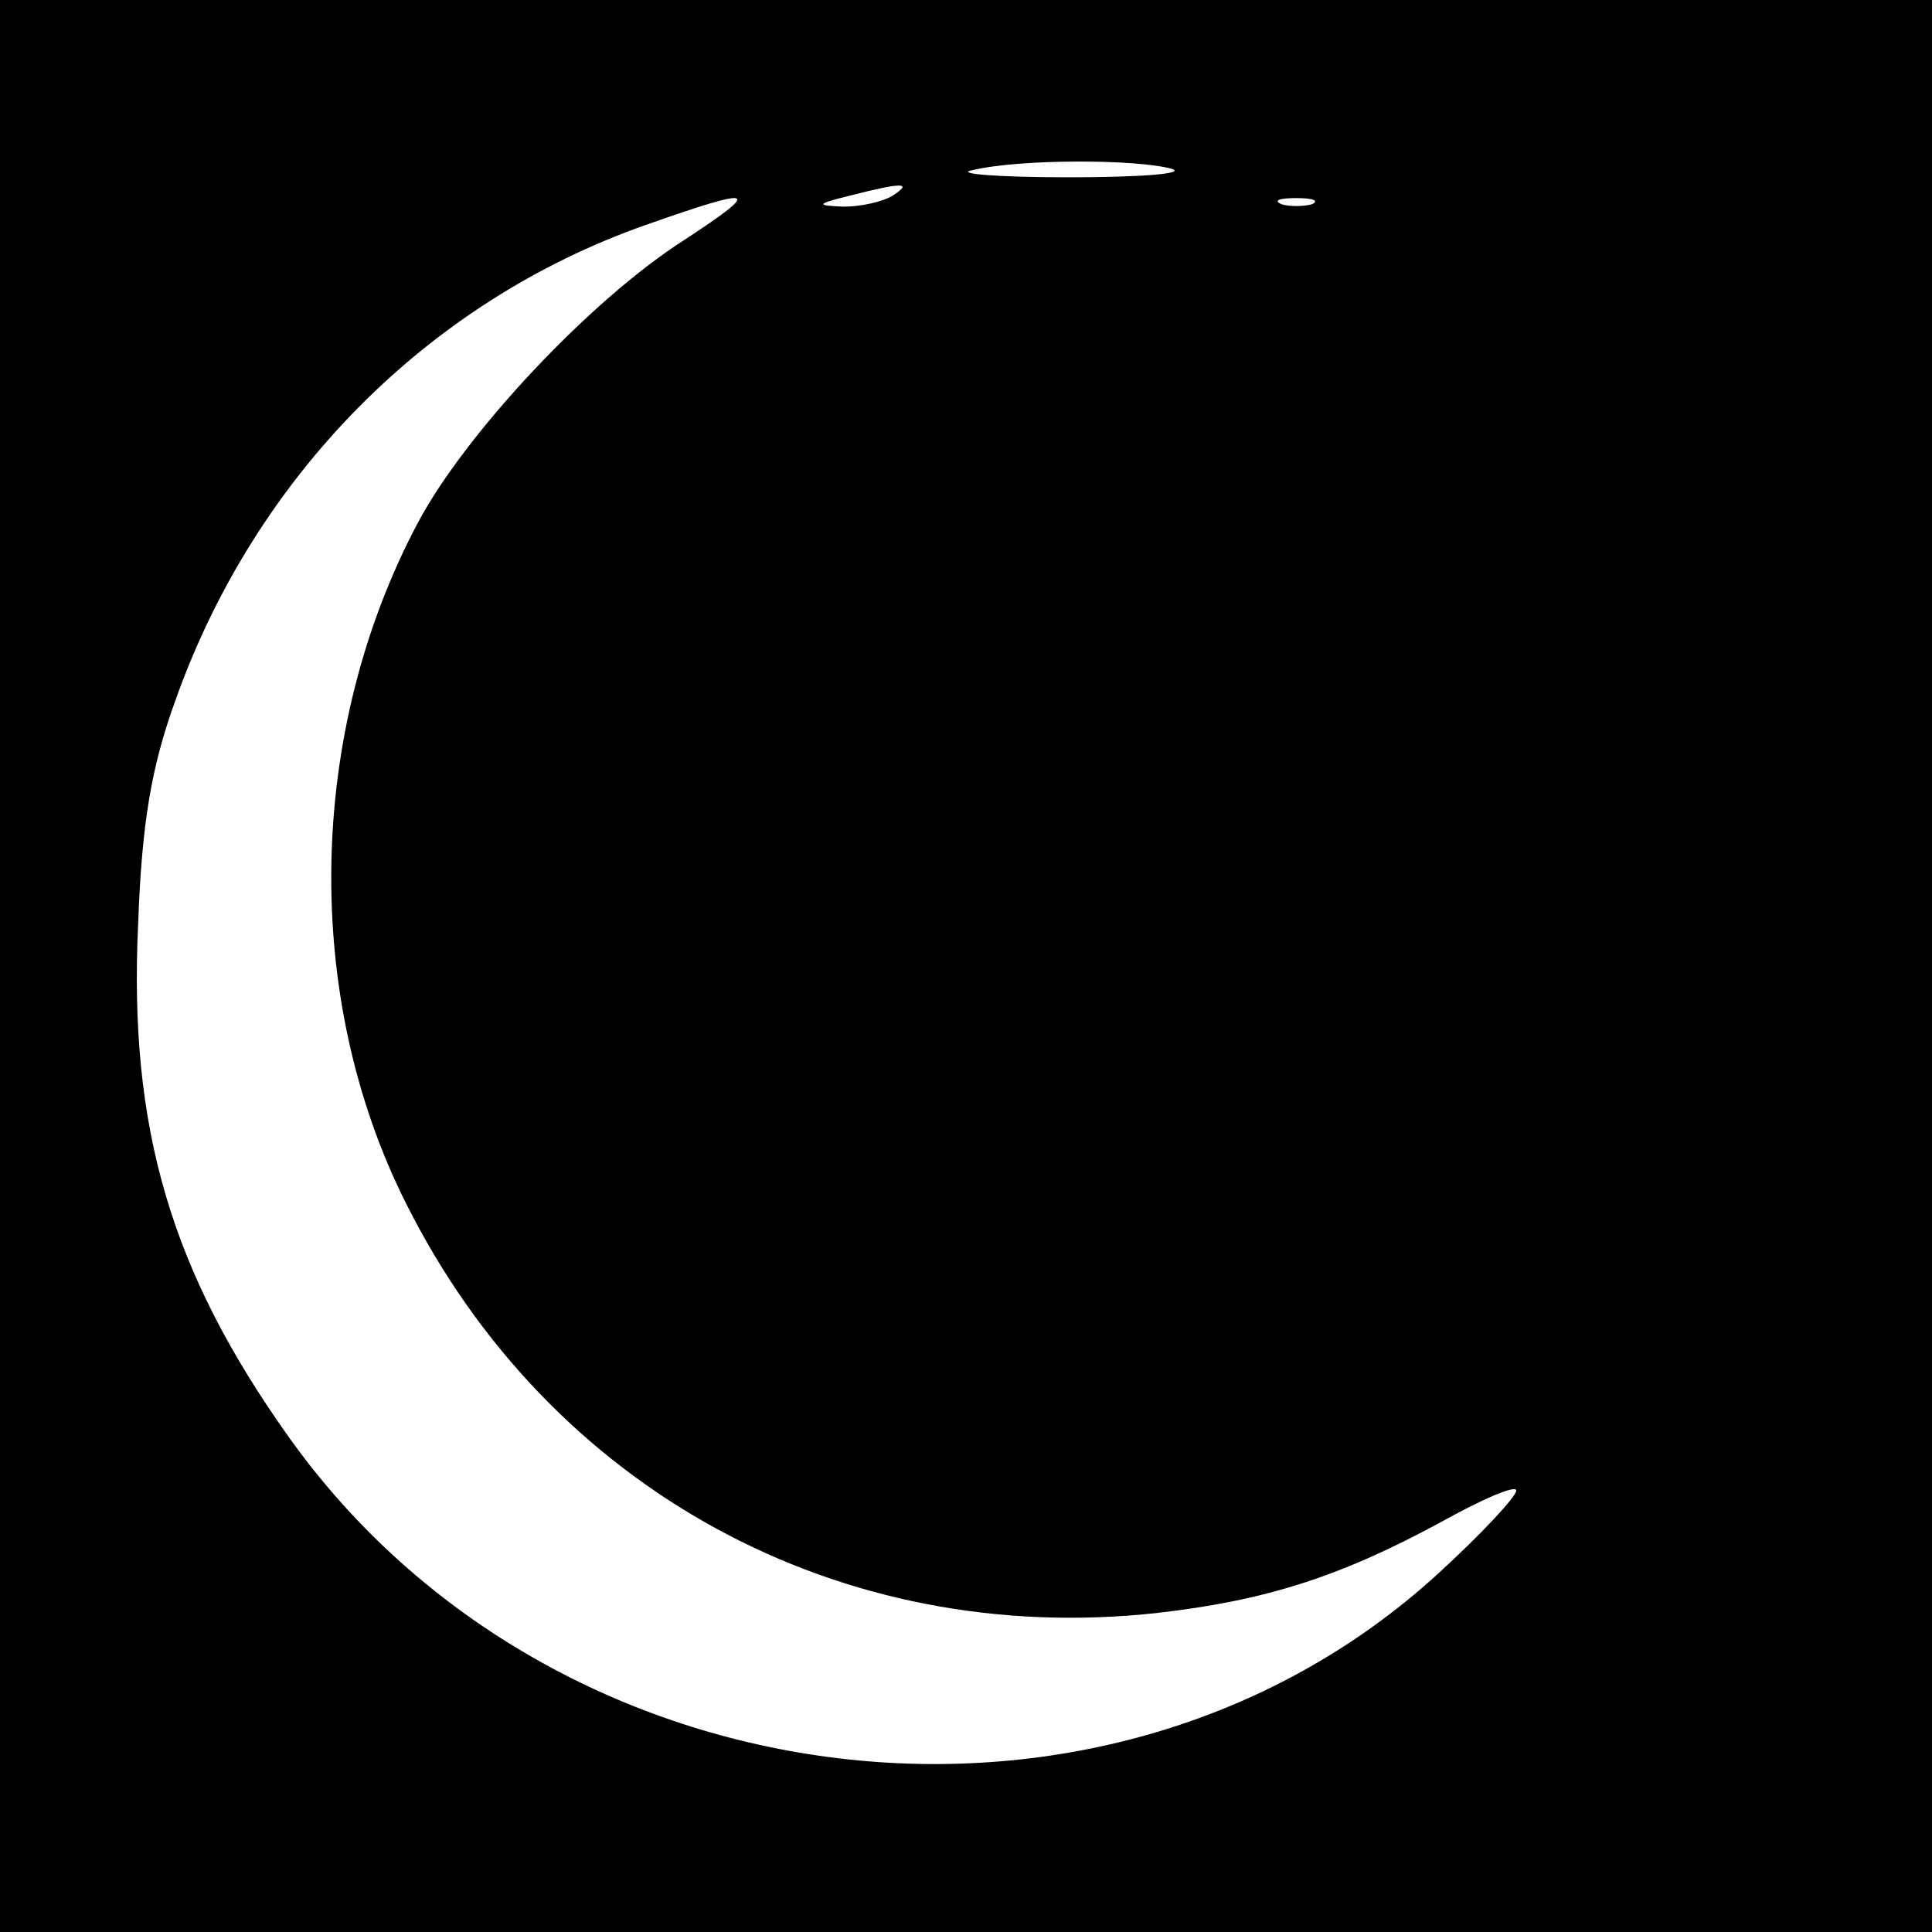 <?xml version="1.0" standalone="no"?>
<!DOCTYPE svg PUBLIC "-//W3C//DTD SVG 20010904//EN"
 "http://www.w3.org/TR/2001/REC-SVG-20010904/DTD/svg10.dtd">
<svg version="1.0" xmlns="http://www.w3.org/2000/svg"
 width="158pt" height="158pt" viewBox="0 0 158 158"
 preserveAspectRatio="xMidYMid meet">
<g transform="translate(0,158) scale(0.1,-0.1)"
fill="#000000" stroke="none">
<path d="M0 790 l0 -790 790 0 790 0 0 790 0 790 -790 0 -790 0 0 -790z m958
652 c13 -4 -25 -7 -84 -7 -59 0 -95 3 -78 6 38 9 133 9 162 1z m-228 -22 c-8
-5 -26 -9 -40 -9 -23 1 -23 2 5 9 43 11 52 11 35 0z m-170 -36 c-77 -49 -179
-158 -218 -231 -91 -171 -95 -388 -10 -557 117 -234 355 -364 615 -335 87 10
148 29 231 74 34 19 62 31 62 26 0 -5 -29 -36 -64 -68 -270 -247 -723 -193
-940 112 -96 135 -131 252 -123 420 3 83 11 128 30 181 65 184 206 327 385
390 91 32 96 30 32 -12z m513 29 c-7 -2 -19 -2 -25 0 -7 3 -2 5 12 5 14 0 19
-2 13 -5z"/>
</g>
</svg>
